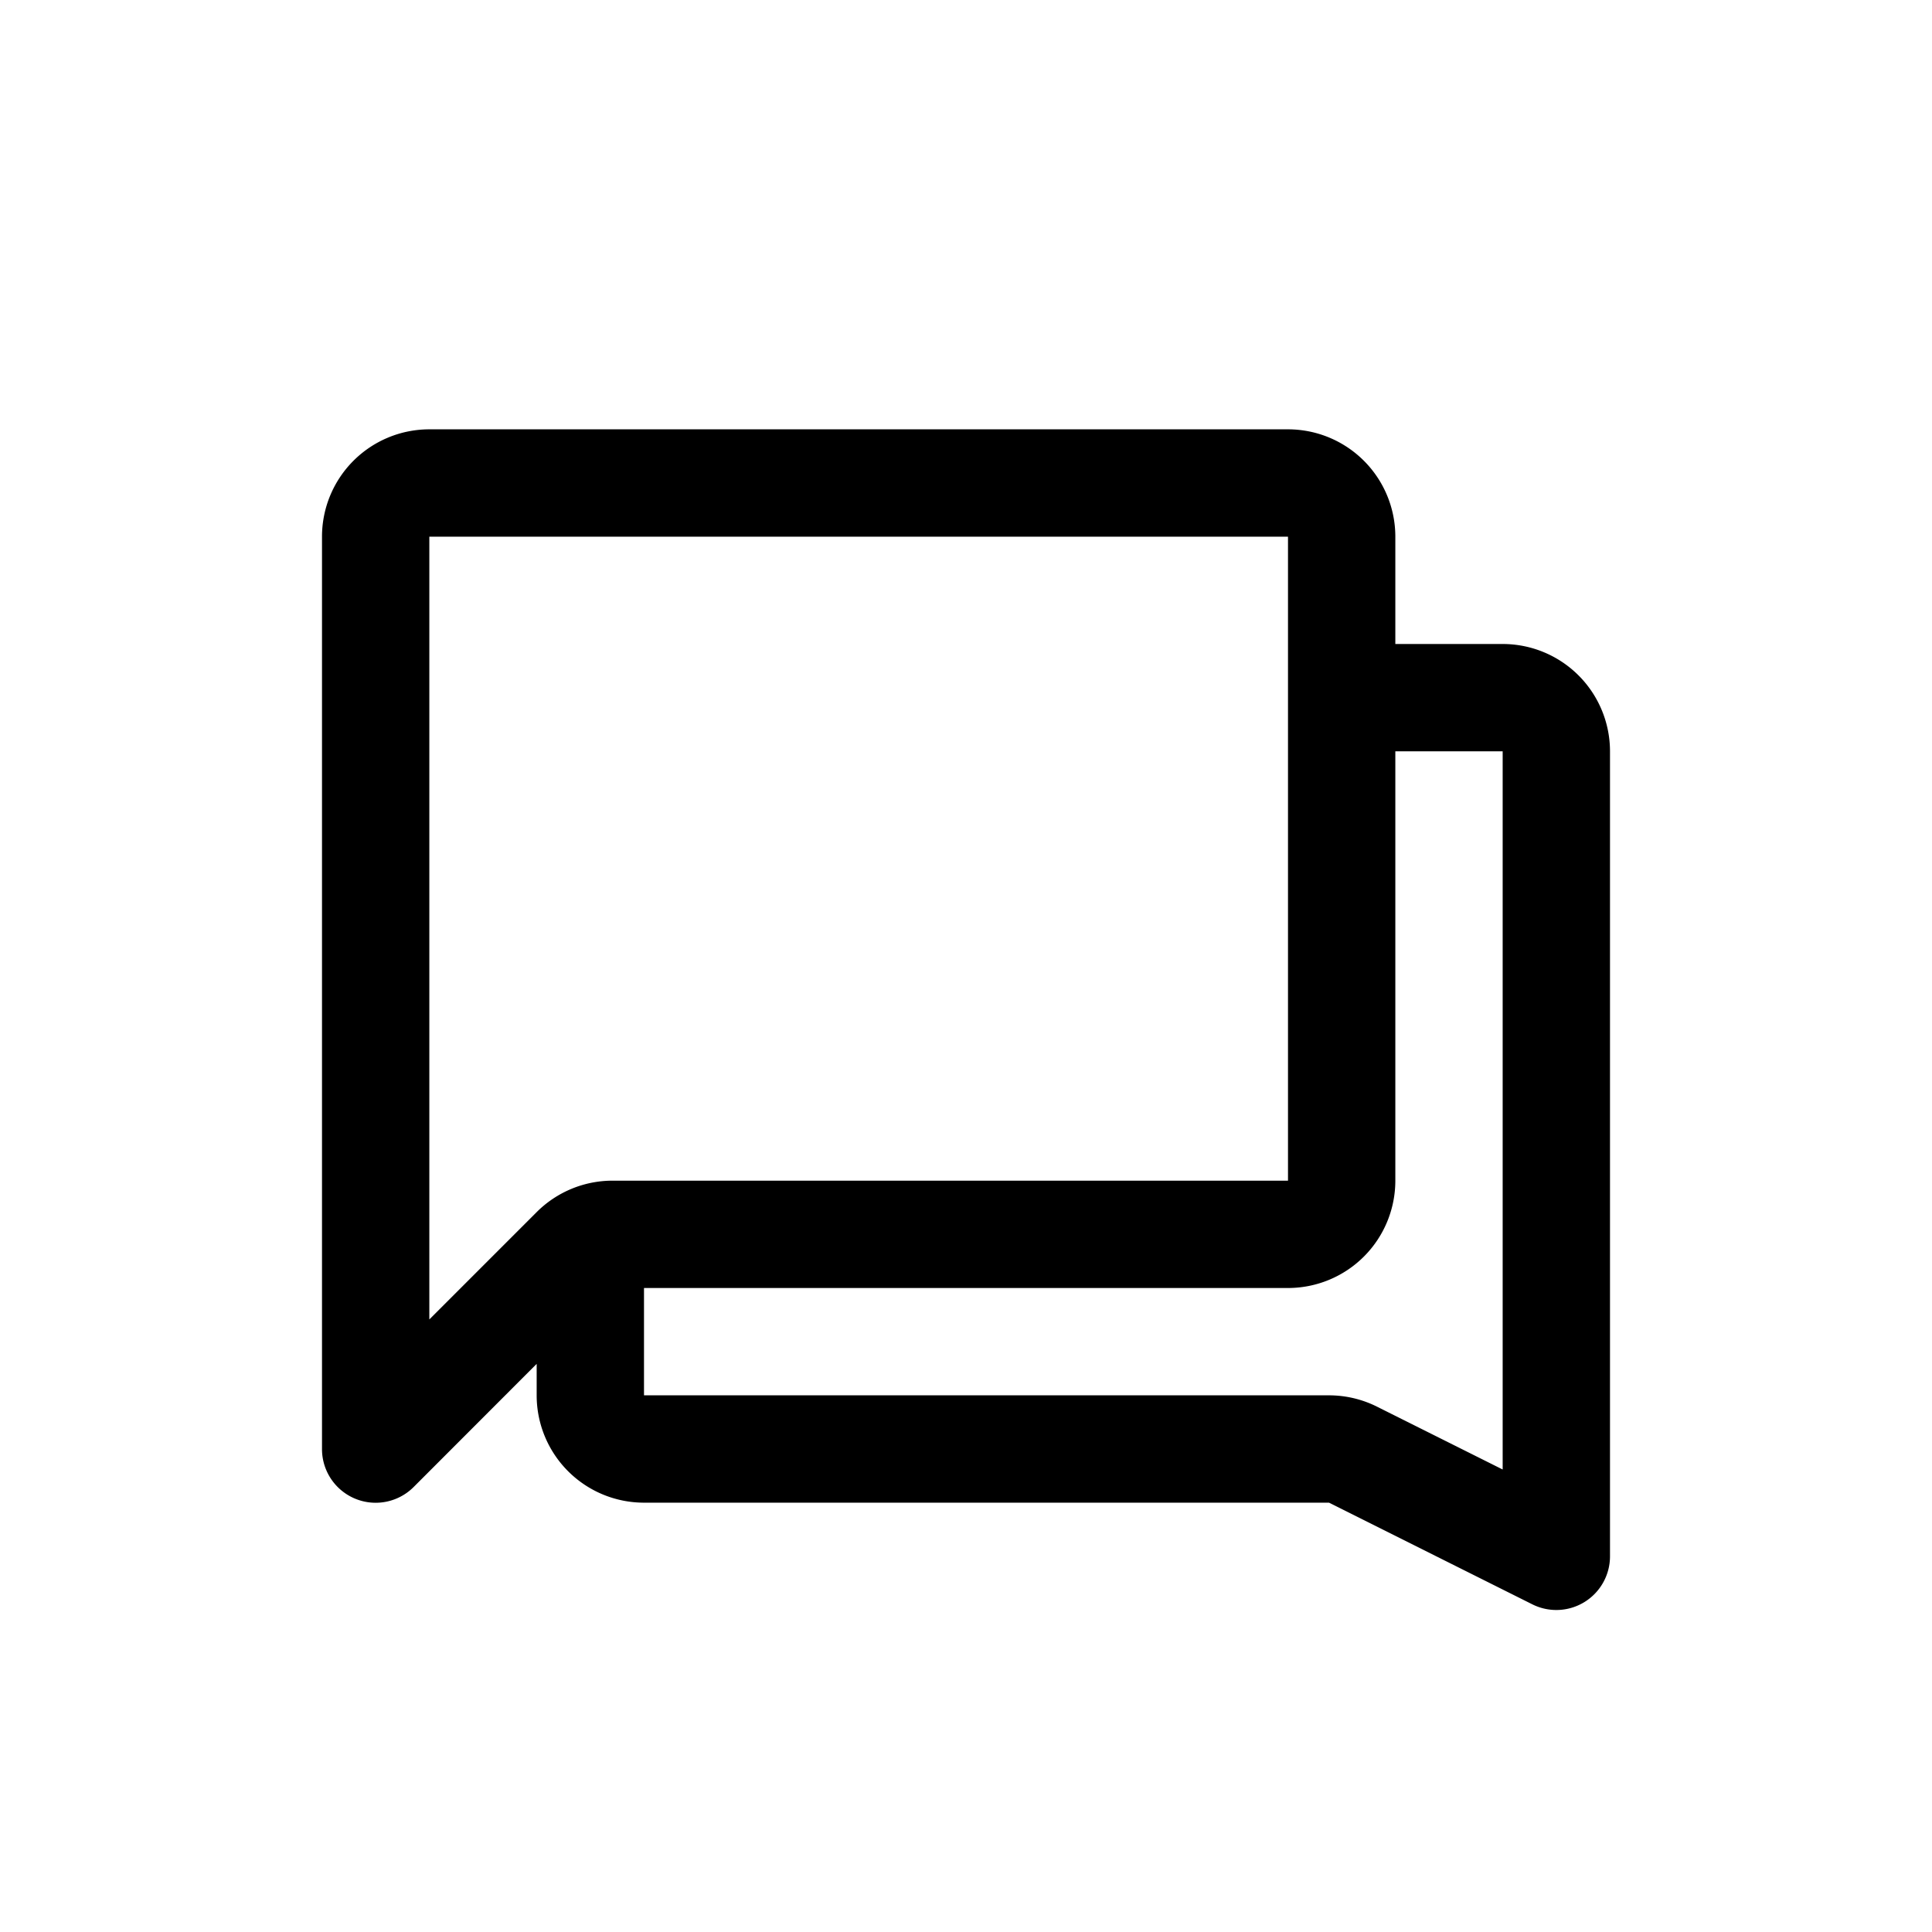 <svg width="18" height="18" fill="none" xmlns="http://www.w3.org/2000/svg">
  <path d="M4 4a1 1 0 00-1 1v8.5a.5.5 0 00.854.354L5 12.707V13a1 1 0 001 1h6.382l1.894.947A.5.5 0 0015 14.5V7a1 1 0 00-1-1h-1V5a1 1 0 00-1-1H4zm8 1v6H5.707a1 1 0 00-.707.293l-1 1V5h8zm1 2h1v6.691l-1.17-.585a1 1 0 00-.448-.106H6v-1h6a1 1 0 001-1V7z" fill="#000"/>
</svg>
